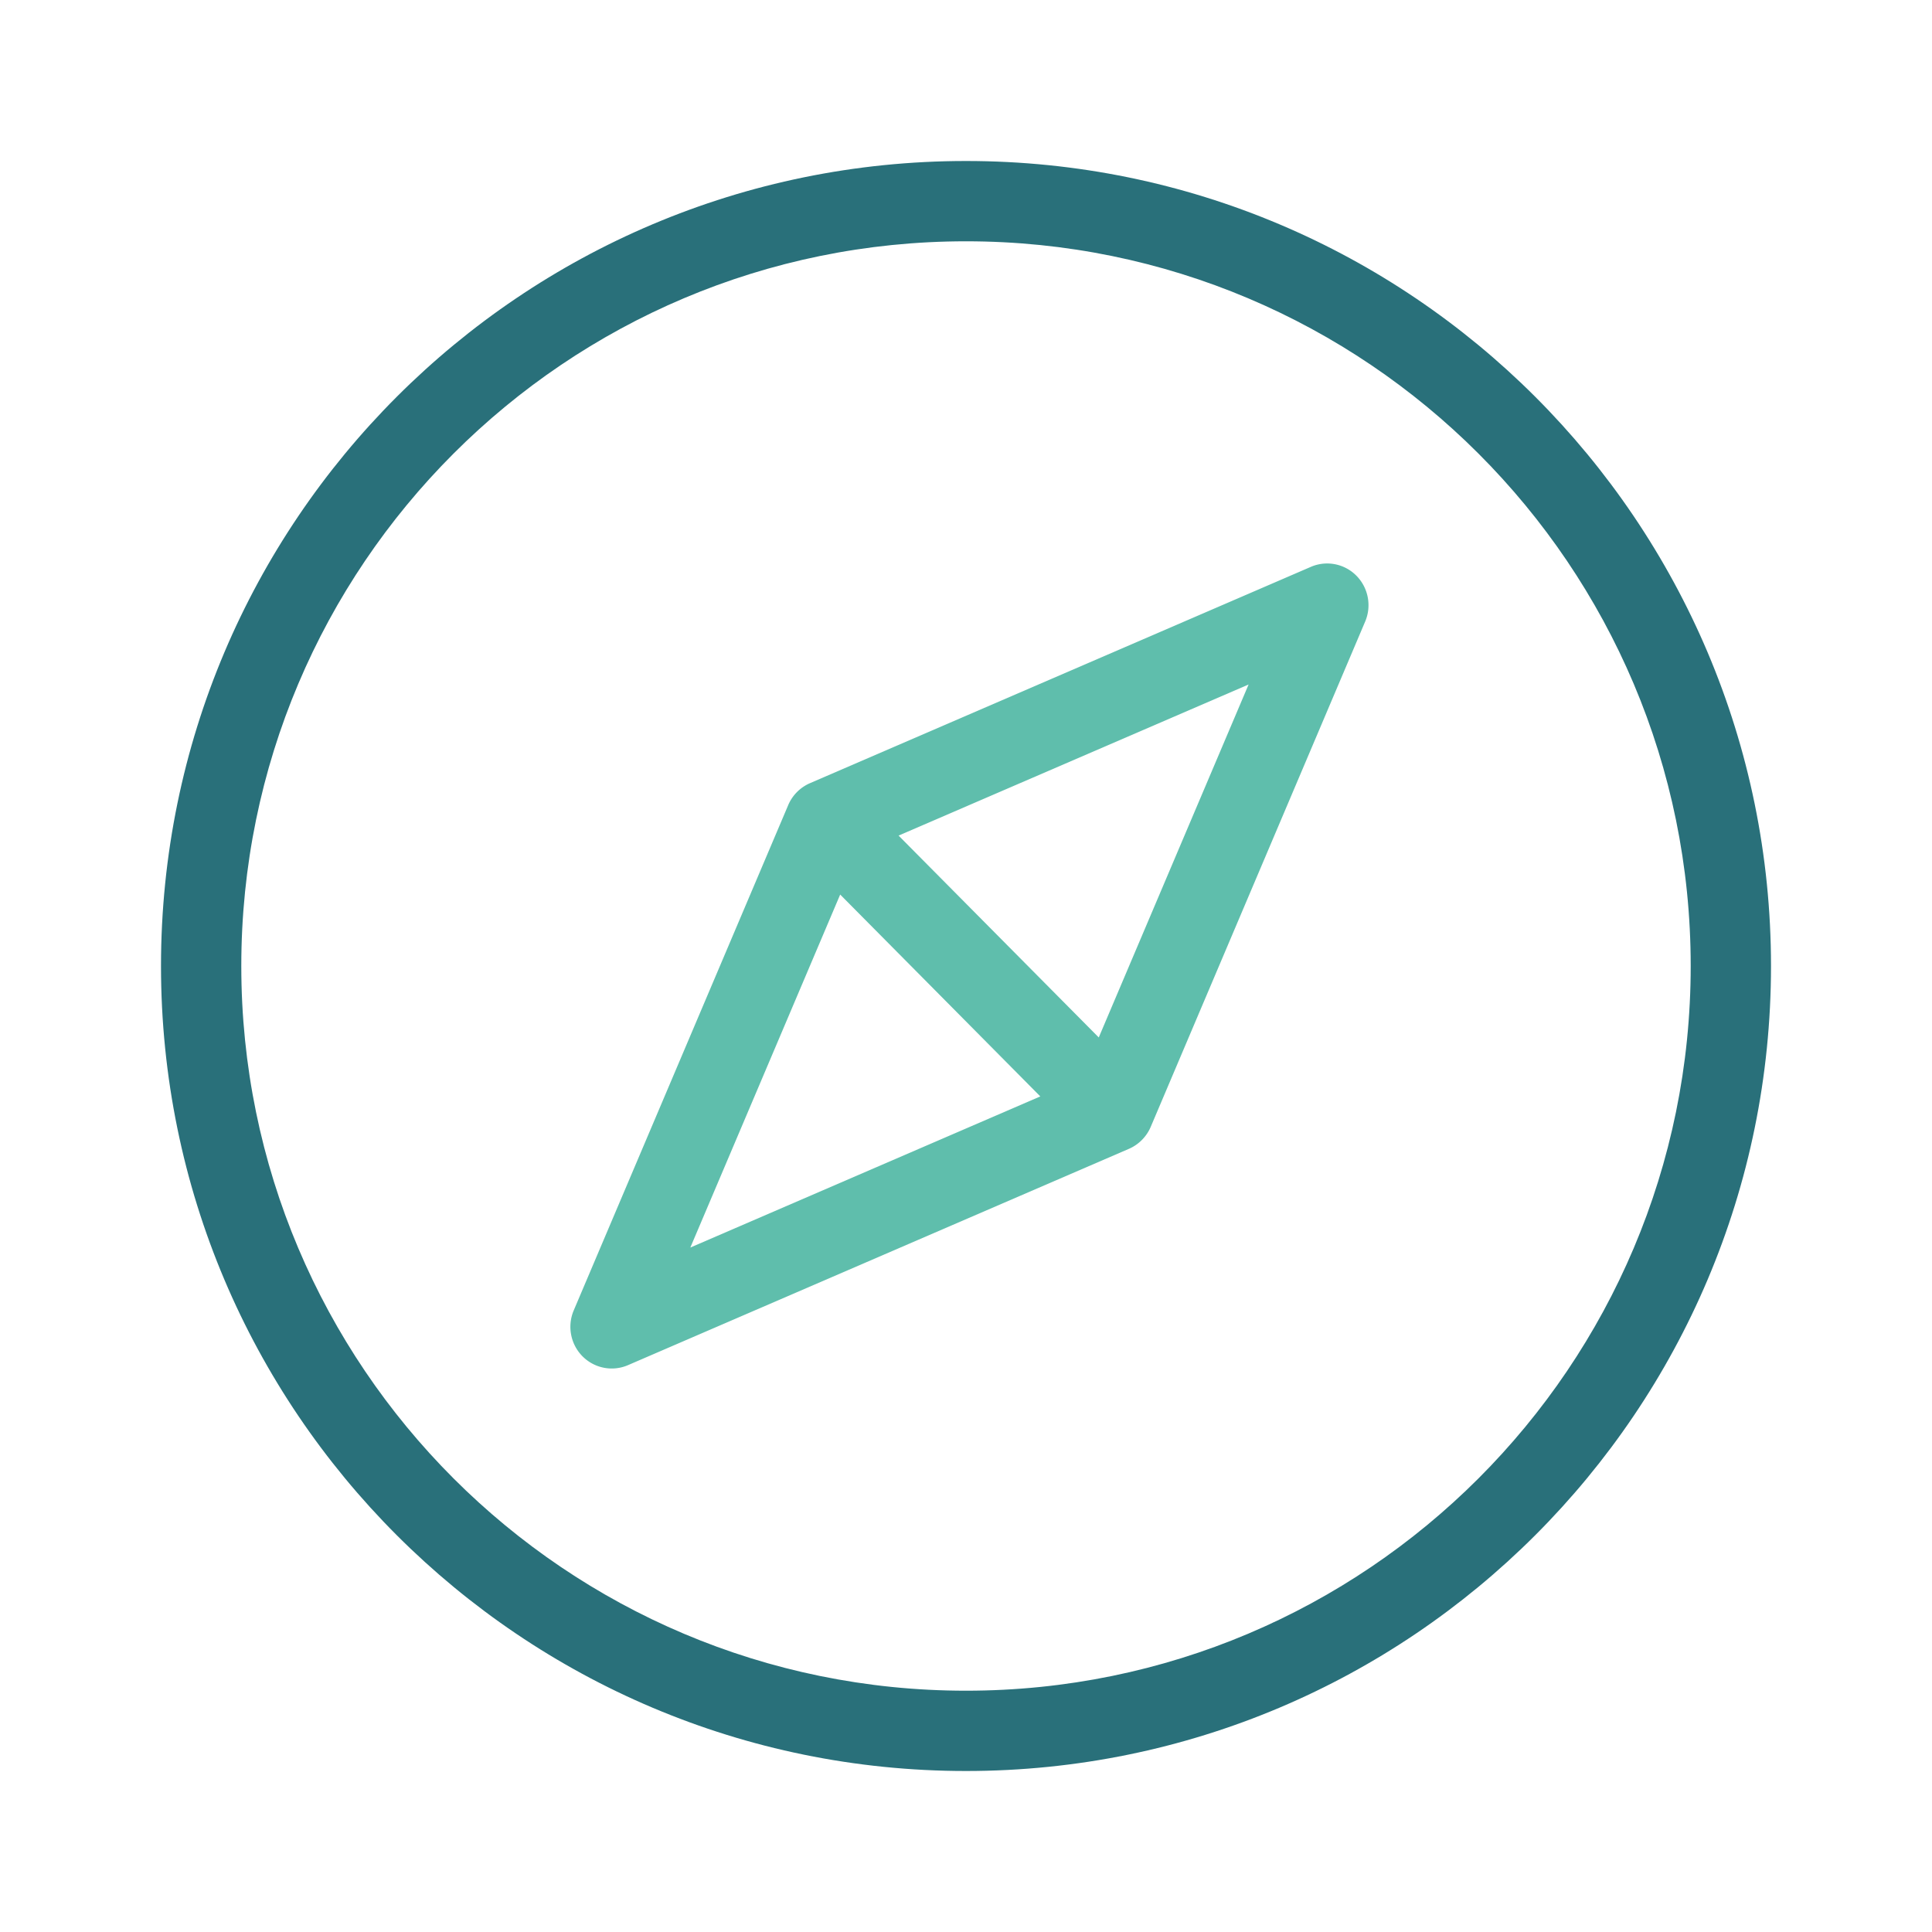 <svg xmlns="http://www.w3.org/2000/svg" width="48" height="48" fill="none" viewBox="0 0 48 48">
  <path fill="#29707A" fill-rule="evenodd" d="M24 5.995C14.056 5.995 5.995 14.056 5.995 24c0 9.944 8.061 18.005 18.005 18.005 9.944 0 18.005-8.061 18.005-18.005 0-9.944-8.061-18.005-18.005-18.005ZM4 24C4 12.954 12.954 4 24 4s20 8.954 20 20-8.954 20-20 20S4 35.046 4 24Z" clip-rule="evenodd"/>
  <path fill="#5FBEAC" fill-rule="evenodd" d="M33.917 15.443c.165-.389.079-.84-.218-1.14a1.02 1.02 0 0 0-1.13-.22l-12.446 5.375a1.036 1.036 0 0 0-.547.561l-5.322 12.538c-.165.389-.079.84.218 1.14.297.299.744.386 1.13.22l12.447-5.375c.25-.109.445-.312.547-.561l5.321-12.538Zm-13.044 6.781 4.973 5.016-8.695 3.755 3.723-8.77Zm6.425 3.552 3.723-8.77-8.696 3.754 4.973 5.015Z" clip-rule="evenodd"/>
</svg>
